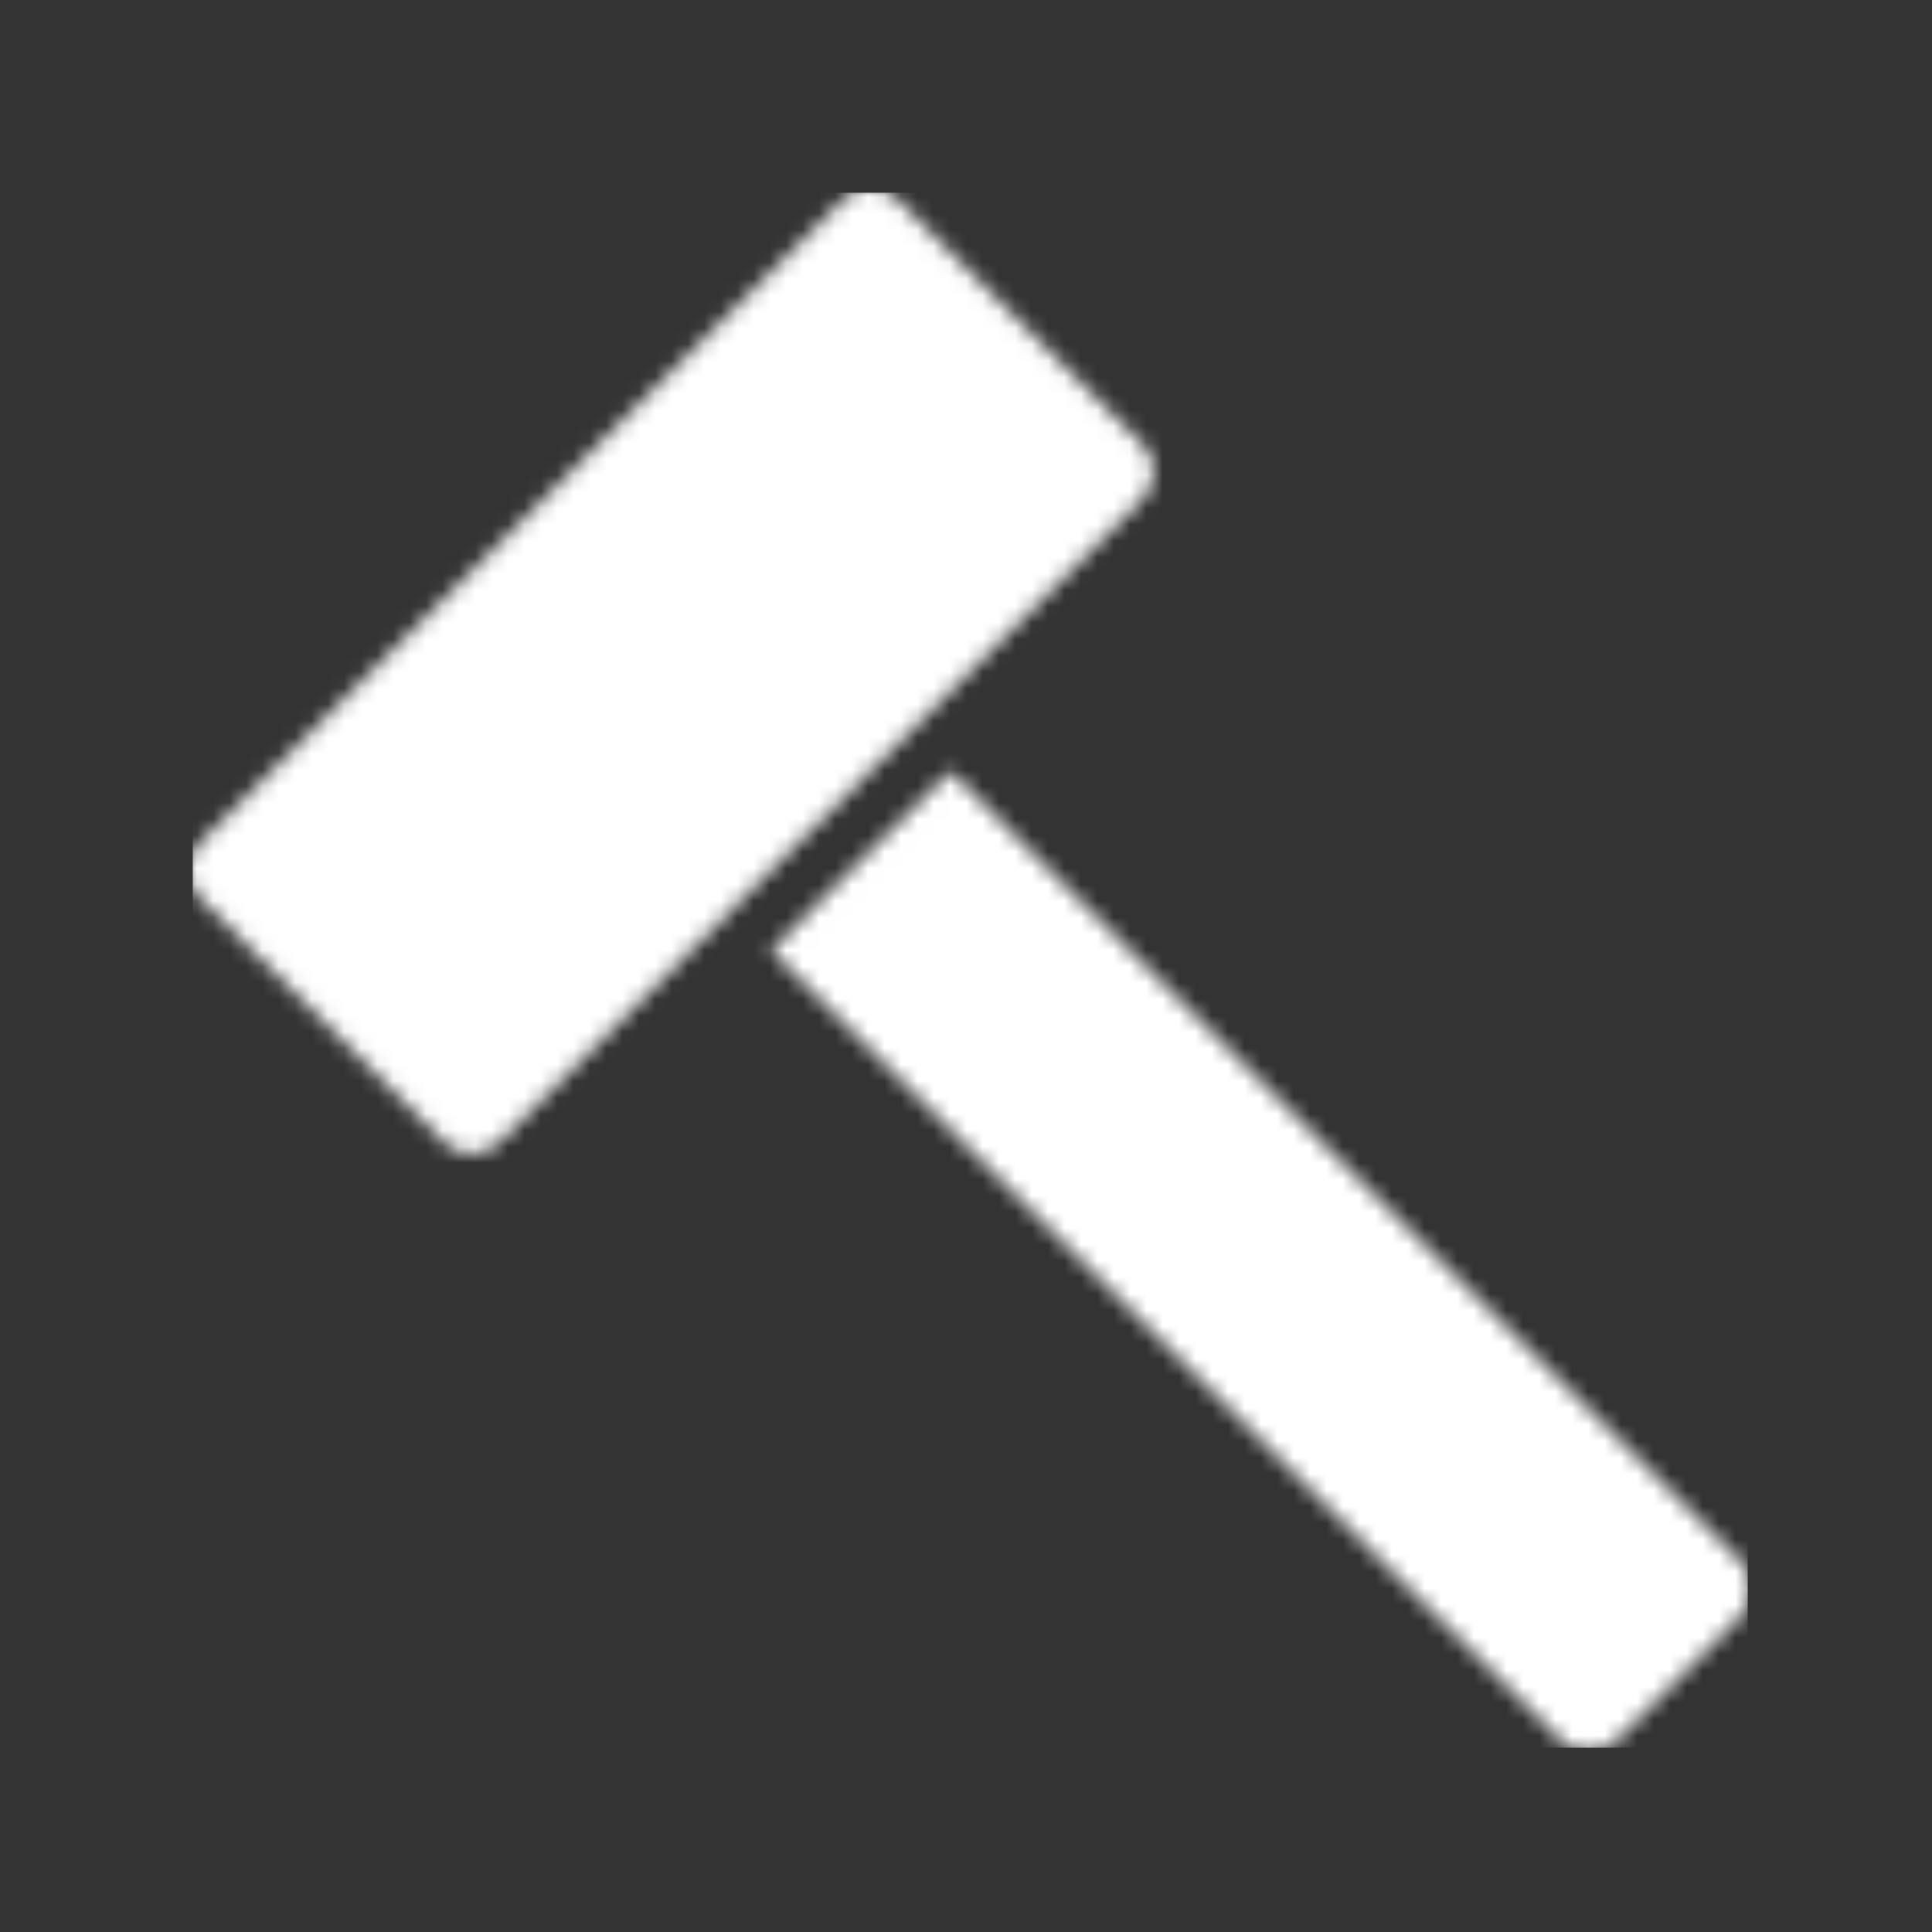 <svg xmlns="http://www.w3.org/2000/svg" version="1.1" xmlns:xlink="http://www.w3.org/1999/xlink" xmlns:svgjs="http://svgjs.dev/svgjs" width="128" height="128" viewBox="0 0 128 128"><rect x="0" y="0" width="128" height="128" fill="#333333" stroke="none"/><g transform="matrix(0.805,0,0,0.805,12.761,12.761)"><svg viewBox="0 0 95 95" data-background-color="#000000" preserveAspectRatio="xMidYMid meet" height="128" width="128" xmlns="http://www.w3.org/2000/svg" xmlns:xlink="http://www.w3.org/1999/xlink"><g id="tight-bounds" transform="matrix(1,0,0,1,-0.24,-0.24)"><svg viewBox="0 0 95.481 95.481" height="95.481" width="95.481"><g><svg viewBox="0 0 95.481 95.481" height="95.481" width="95.481"><g><svg viewBox="0 0 95.481 95.481" height="95.481" width="95.481"><g id="textblocktransform"><svg viewBox="0 0 95.481 95.481" height="95.481" width="95.481" id="textblock"><g><svg viewBox="0 0 95.481 95.481" height="95.481" width="95.481"><g><svg viewBox="0 0 95.481 95.481" height="95.481" width="95.481"><g><svg xmlns="http://www.w3.org/2000/svg" xmlns:xlink="http://www.w3.org/1999/xlink" version="1.1" x="0" y="0" viewBox="10.828 10.828 78.343 78.343" style="enable-background:new 0 0 100 100;" xml:space="preserve" height="95.481" width="95.481" class="icon-icon-0" data-fill-palette-color="accent" id="icon-0"></svg></g></svg></g></svg></g></svg></g></svg></g></svg></g><defs></defs><mask id="618d27a9-97b3-4972-898a-7fe965117717"><g id="SvgjsG7991"><svg viewBox="0 0 95.481 95.481" height="95.481" width="95.481"><g><svg viewBox="0 0 95.481 95.481" height="95.481" width="95.481"><g><svg viewBox="0 0 95.481 95.481" height="95.481" width="95.481"><g id="SvgjsG7990"><svg viewBox="0 0 95.481 95.481" height="95.481" width="95.481" id="SvgjsSvg7989"><g><svg viewBox="0 0 95.481 95.481" height="95.481" width="95.481"><g><svg viewBox="0 0 95.481 95.481" height="95.481" width="95.481"><g><svg xmlns="http://www.w3.org/2000/svg" xmlns:xlink="http://www.w3.org/1999/xlink" version="1.1" x="0" y="0" viewBox="10.828 10.828 78.343 78.343" style="enable-background:new 0 0 100 100;" xml:space="preserve" height="95.481" width="95.481" class="icon-icon-0" data-fill-palette-color="accent" id="SvgjsSvg7988"><path d="M58.586 26.414L26.414 58.586A2 2 0 0 1 23.586 58.586L11.414 46.414A2 2 0 0 1 11.414 43.586L43.586 11.414A2 2 0 0 1 46.414 11.414L58.586 23.586A2 2 0 0 1 58.586 26.414M88.586 79.586L49 40 40 49 79.586 88.586A2 2 0 0 0 82.414 88.586L88.586 82.414A2 2 0 0 0 88.586 79.586" fill="white"></path></svg></g></svg></g></svg></g></svg></g></svg></g></svg></g><defs><mask></mask></defs></svg><rect width="95.481" height="95.481" fill="black" stroke="none" visibility="hidden"></rect></g></mask><linearGradient x1="0.054" x2="0.941" y1="0.5" y2="0.5" id="6bca907e-c5bc-475d-9930-935a48d85717"><stop stop-color="#8c8c8c" offset="0"></stop><stop stop-color="#e3e4e5" offset="0.498"></stop><stop stop-color="#8c8c8c" offset="1"></stop></linearGradient><rect width="95.481" height="95.481" fill="#ffffff" mask="url(#618d27a9-97b3-4972-898a-7fe965117717)" data-fill-palette-color="accent"></rect></svg><rect width="95.481" height="95.481" fill="none" stroke="none" visibility="hidden"></rect></g></svg></g></svg>